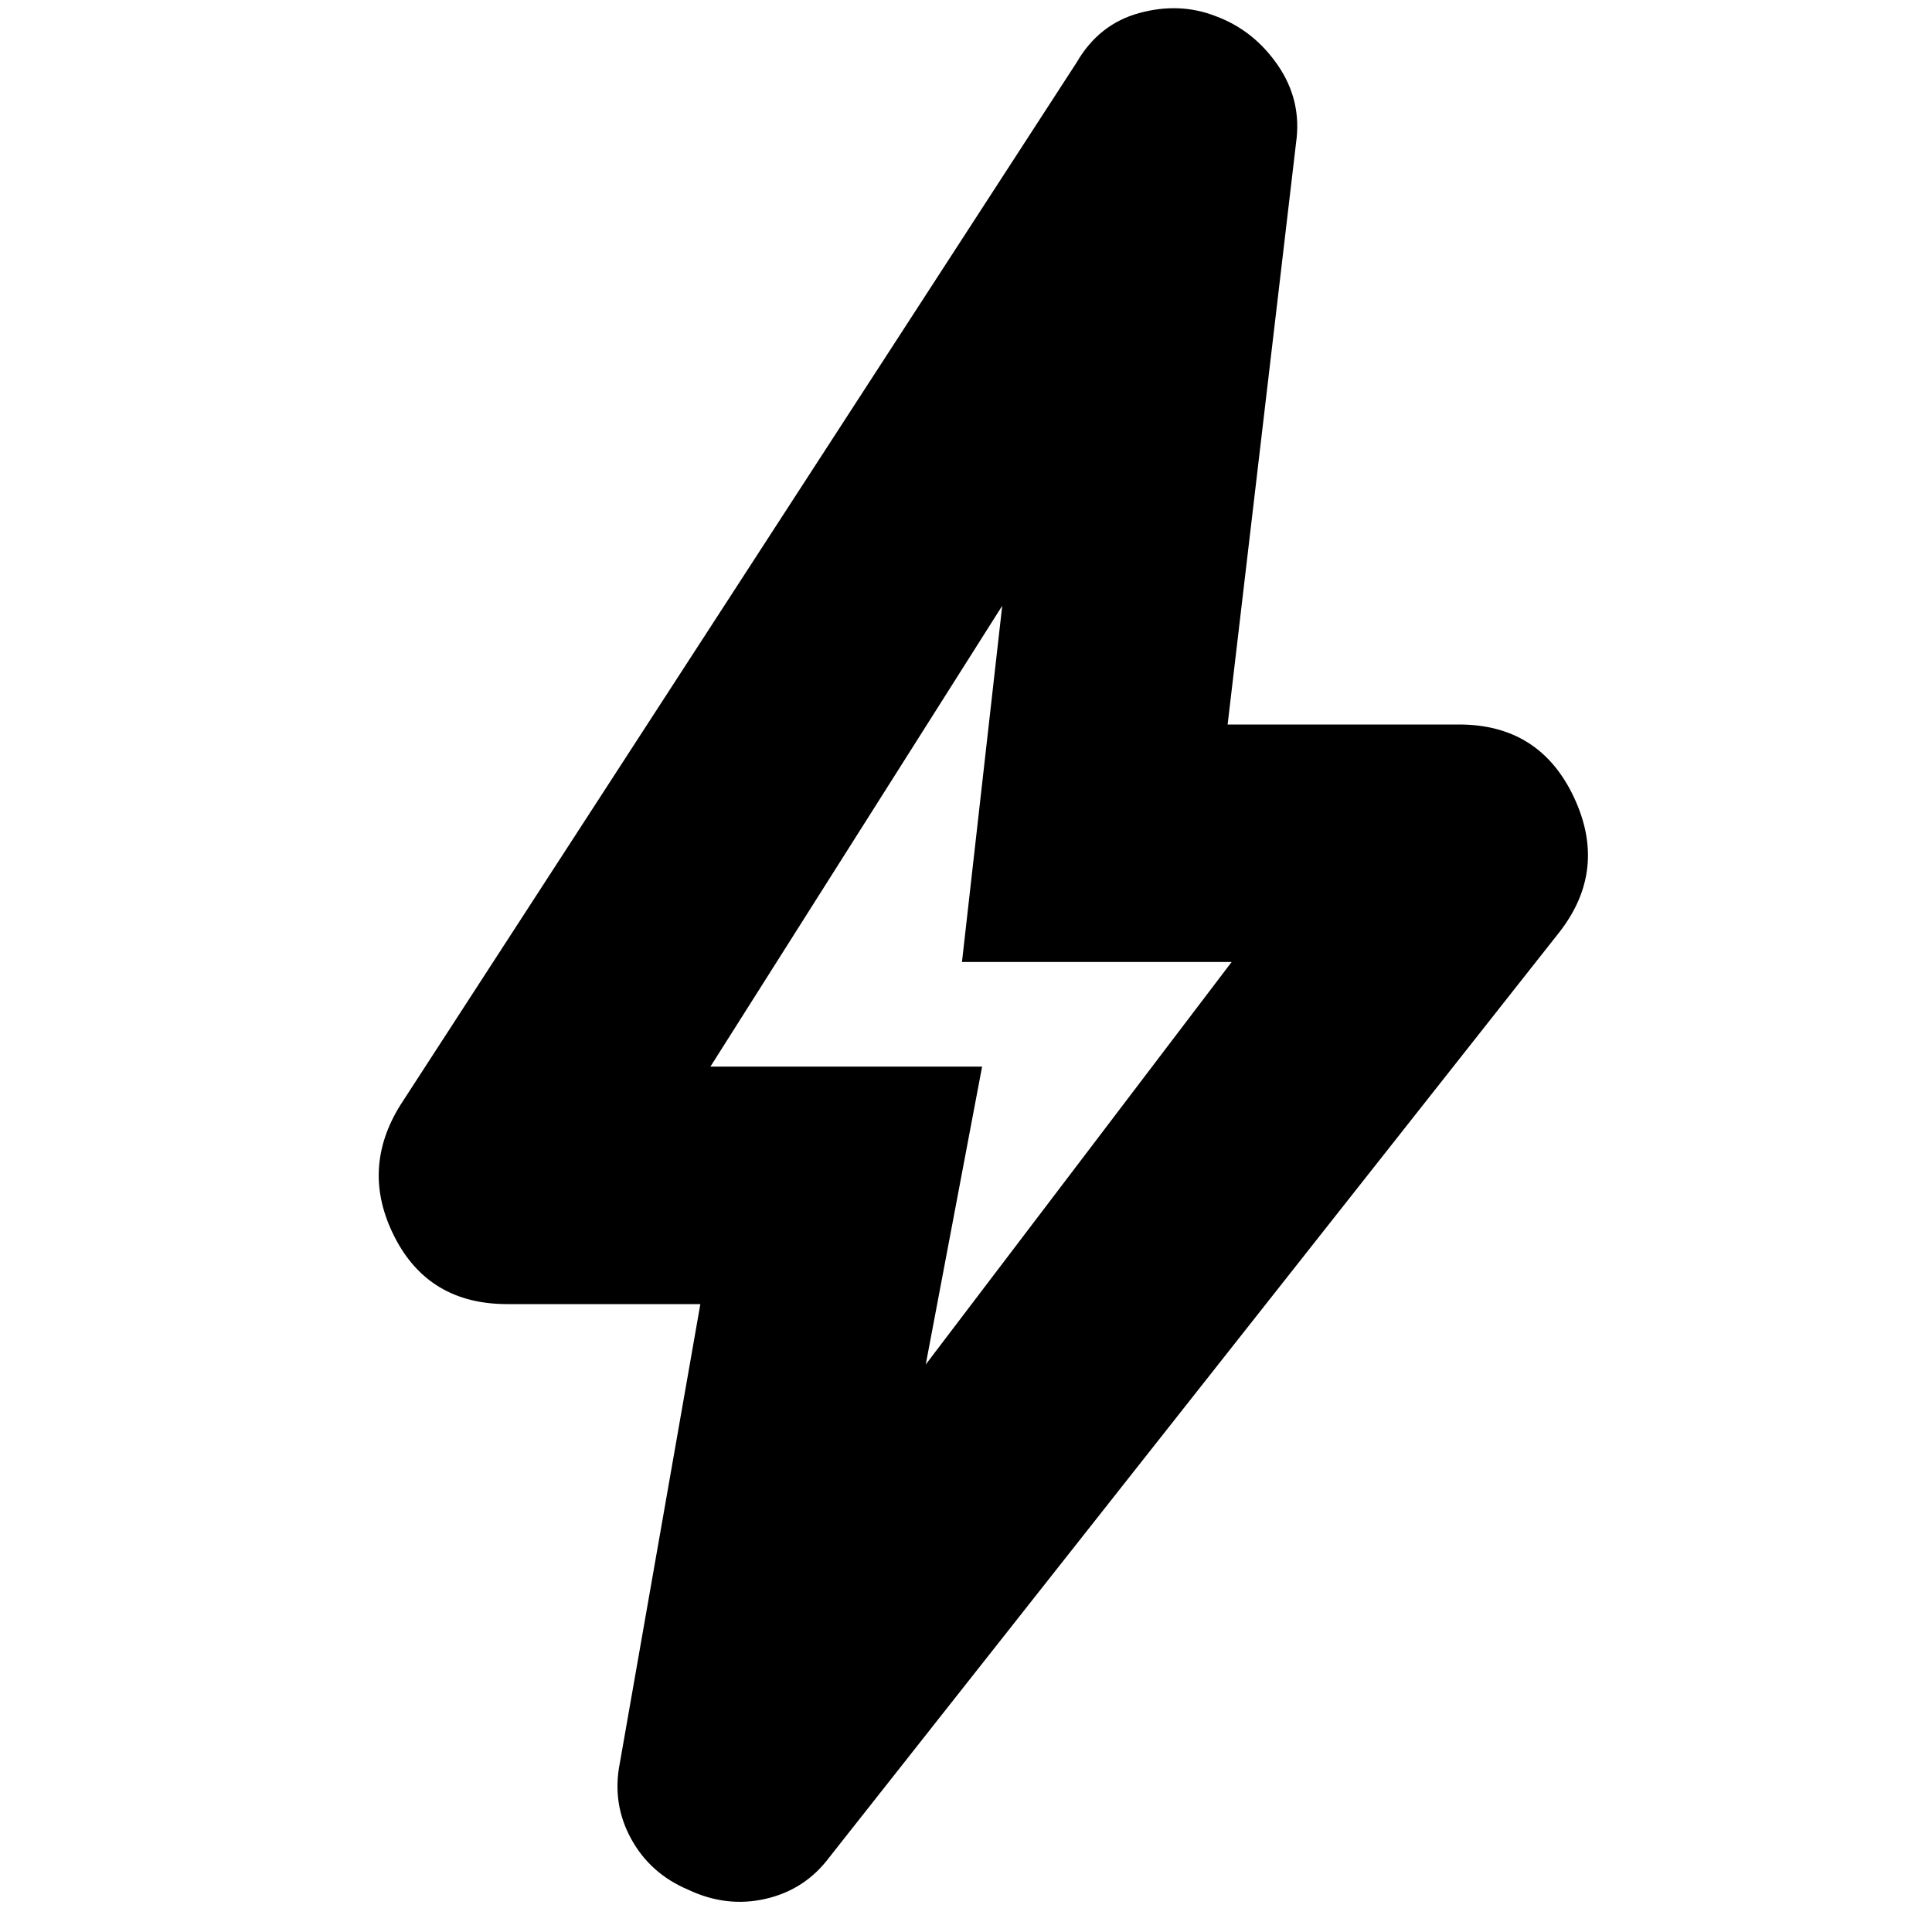 <svg xmlns="http://www.w3.org/2000/svg" height="20" viewBox="0 -960 960 960" width="20"><path d="m460-282 152-200H478l20-177-145 229h135l-28 148Zm-112-30h-96q-39 0-56-33.5t3-65.5l336-518q11-19 31-24.5t38 1.5q19 7 31 24.5t9 38.5l-34 289h115q40 0 57 36t-7 67L412-37q-12 16-31.5 20.5T342-21q-19-8-28.5-25.5T308-84l40-228Zm134-157Z"/></svg>